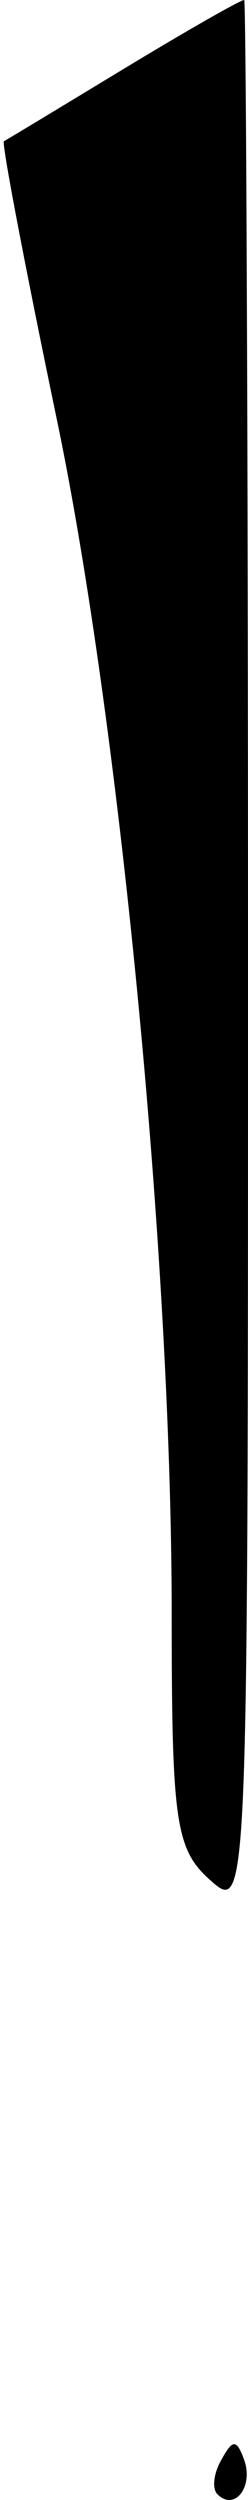 <?xml version="1.0" standalone="no"?>
<!DOCTYPE svg PUBLIC "-//W3C//DTD SVG 20010904//EN"
 "http://www.w3.org/TR/2001/REC-SVG-20010904/DTD/svg10.dtd">
<svg version="1.0" xmlns="http://www.w3.org/2000/svg"
 width="13pt" height="131pt" viewBox="0 0 13 131"
 preserveAspectRatio="xMidYMid meet">
<g transform="translate(0,131) scale(0.1,-0.1)"
fill="#000000" stroke="none">
<path fill="#000000" stroke="none" d="M65 1274 c-33 -20 -61 -37 -63 -38 -1
-2 11 -65 27 -142 33 -156 61 -442 61 -630 0 -108 2 -123 20 -139 20 -18 20
-17 20 483 0 276 -1 502 -2 502 -2 0 -30 -16 -63 -36z"/>
<path fill="#000000" stroke="none" d="M116 21 c-4 -7 -5 -15 -2 -18 9 -9 19
4 14 18 -4 11 -6 11 -12 0z"/>
</g>
</svg>
